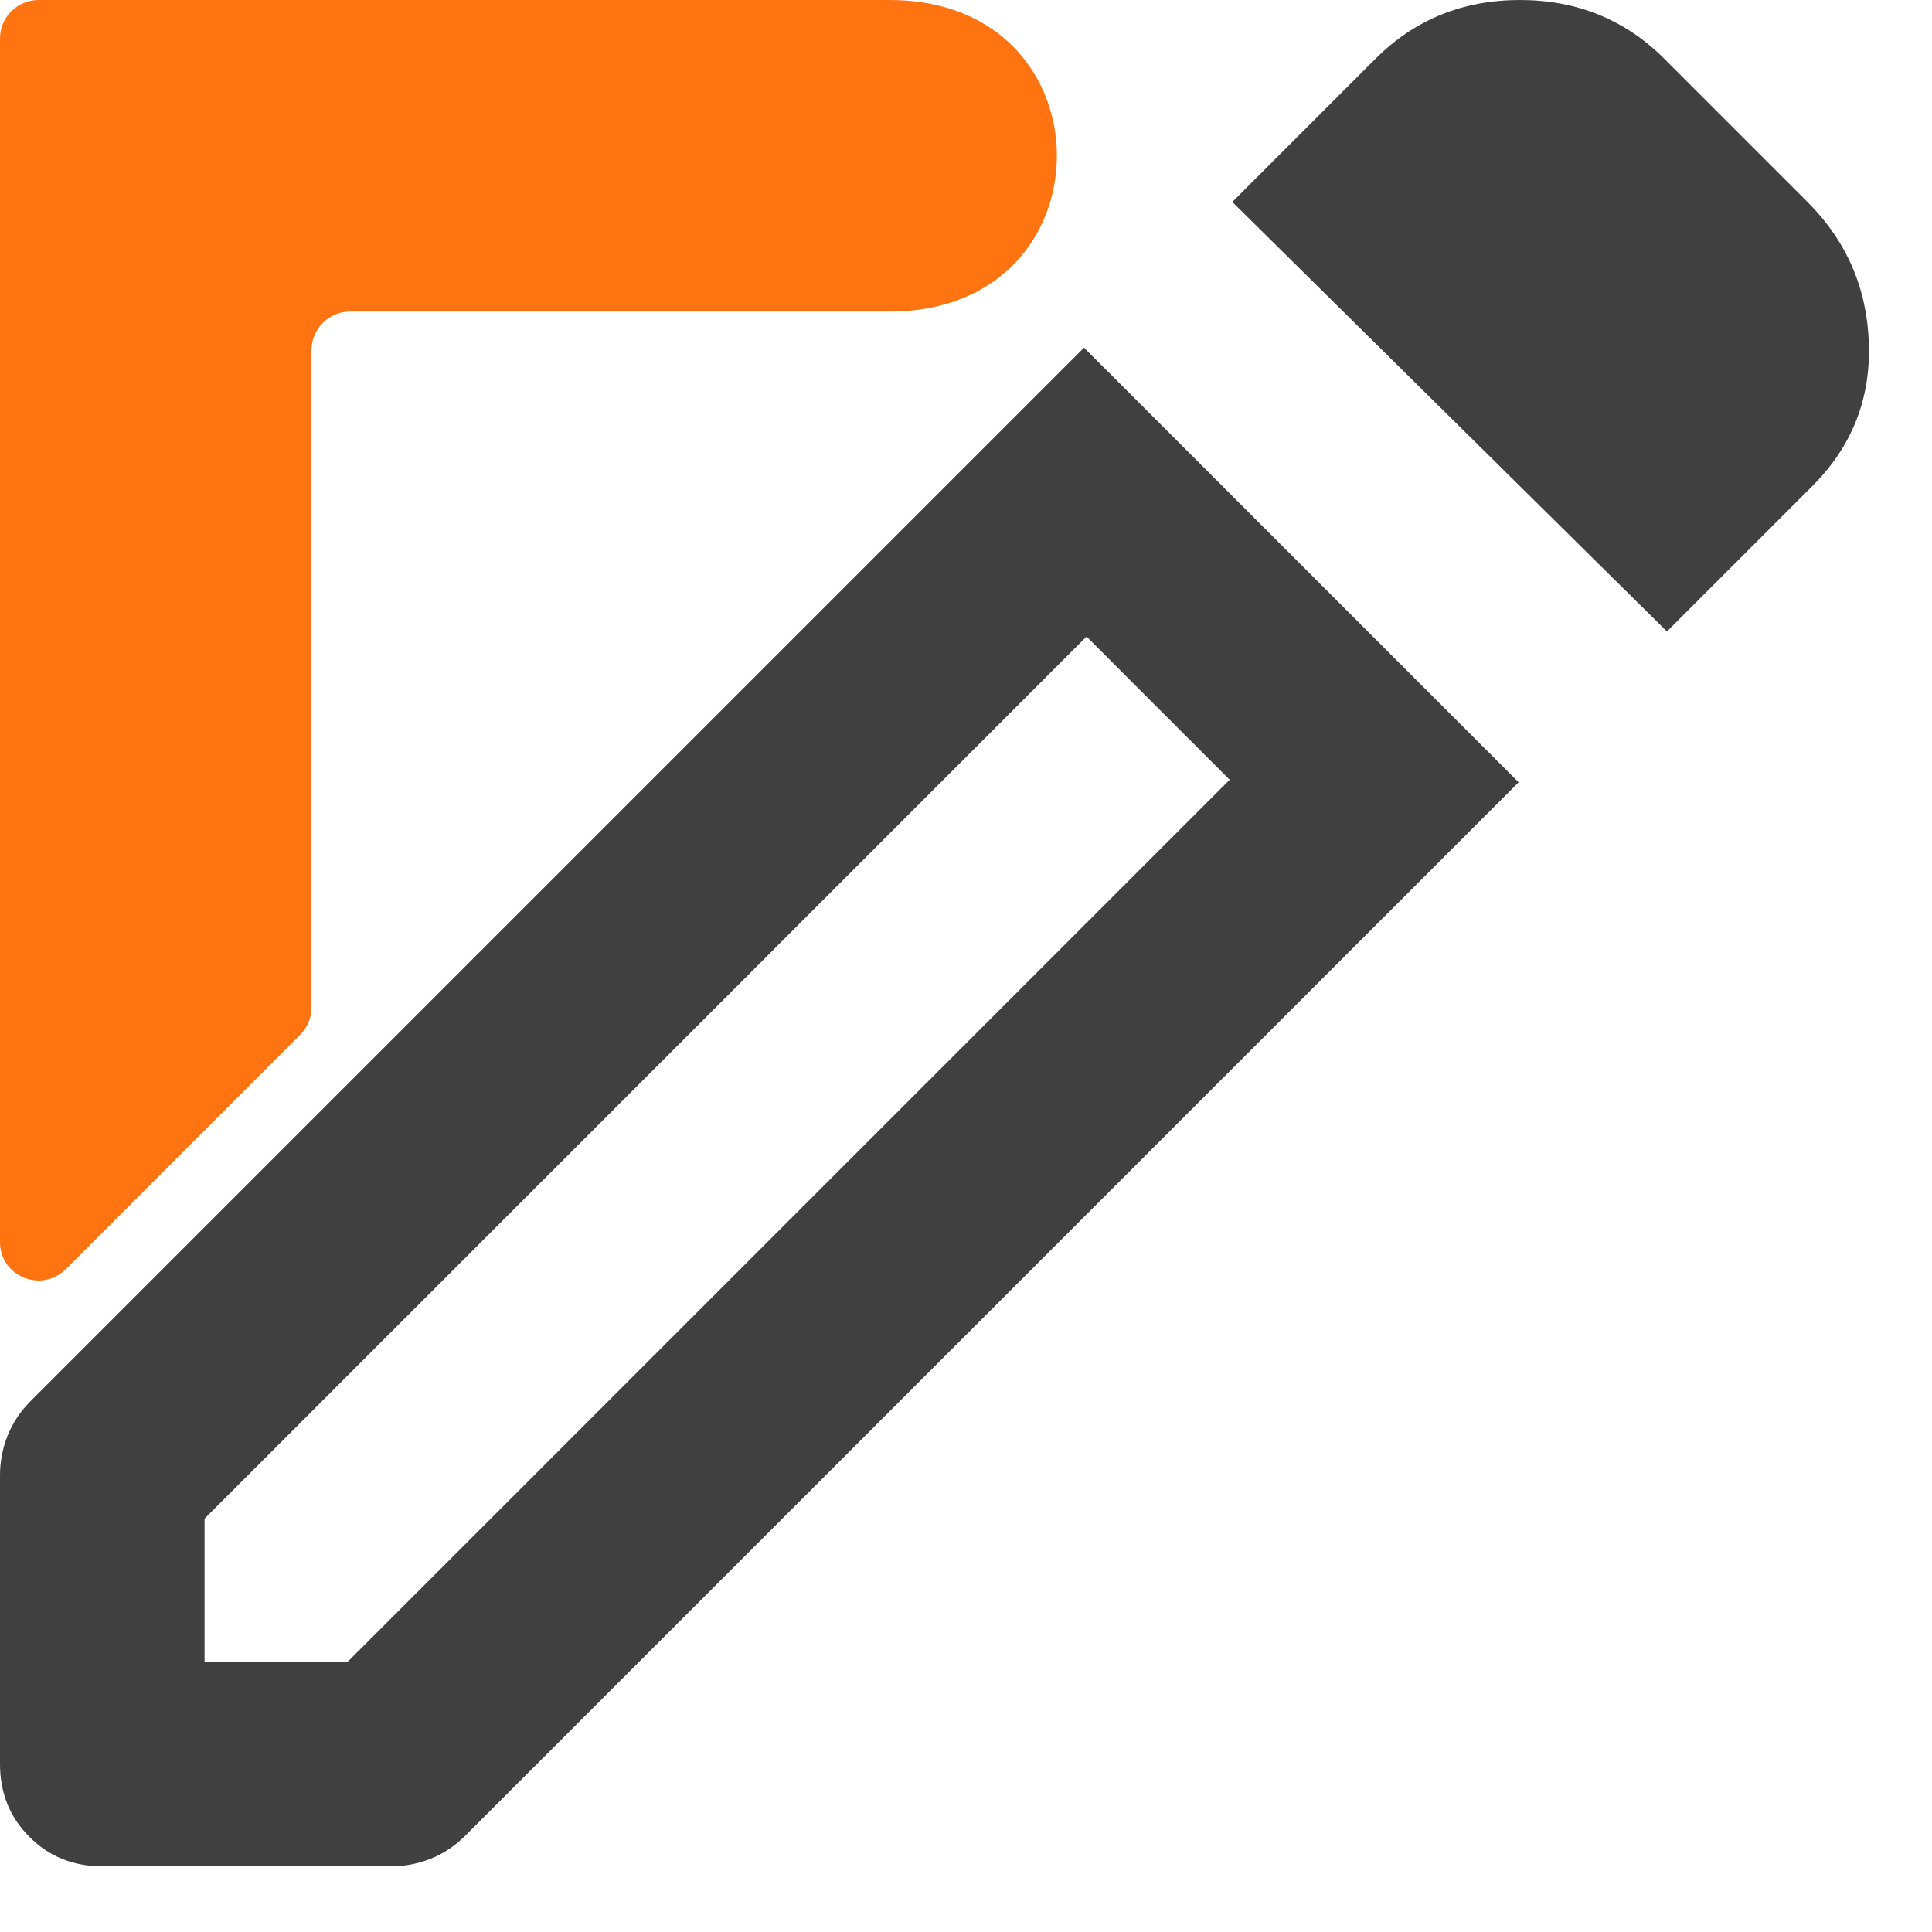<svg width="25" height="25" viewBox="0 0 25 25" fill="none" xmlns="http://www.w3.org/2000/svg">
<path d="M2.647 21.503H4.499L15.912 10.09L14.06 8.237L2.647 19.651V21.503ZM21.57 8.171L15.946 2.613L17.798 0.761C18.305 0.254 18.929 0 19.668 0C20.406 0 21.029 0.254 21.537 0.761L23.389 2.613C23.896 3.121 24.161 3.733 24.183 4.45C24.205 5.167 23.962 5.778 23.455 6.286L21.57 8.171ZM1.323 24.15C0.948 24.15 0.634 24.023 0.381 23.769C0.127 23.516 0 23.202 0 22.827V19.088C0 18.912 0.033 18.741 0.099 18.576C0.165 18.41 0.265 18.261 0.397 18.129L14.027 4.499L19.651 10.123L6.021 23.753C5.889 23.885 5.74 23.985 5.575 24.051C5.409 24.117 5.238 24.15 5.062 24.15H1.323ZM14.986 9.164L14.06 8.237L15.912 10.09L14.986 9.164Z" fill="#404040"/>
<path d="M0 0.497V16.073C0 16.518 0.539 16.736 0.854 16.421L3.884 13.39C3.978 13.296 4.031 13.169 4.031 13.037V4.531C4.031 4.255 4.255 4.031 4.531 4.031H11.516C14.396 4.031 14.396 0 11.516 0H0.5C0.224 0 0 0.221 0 0.497Z" fill="#FF7411"/>
</svg>
